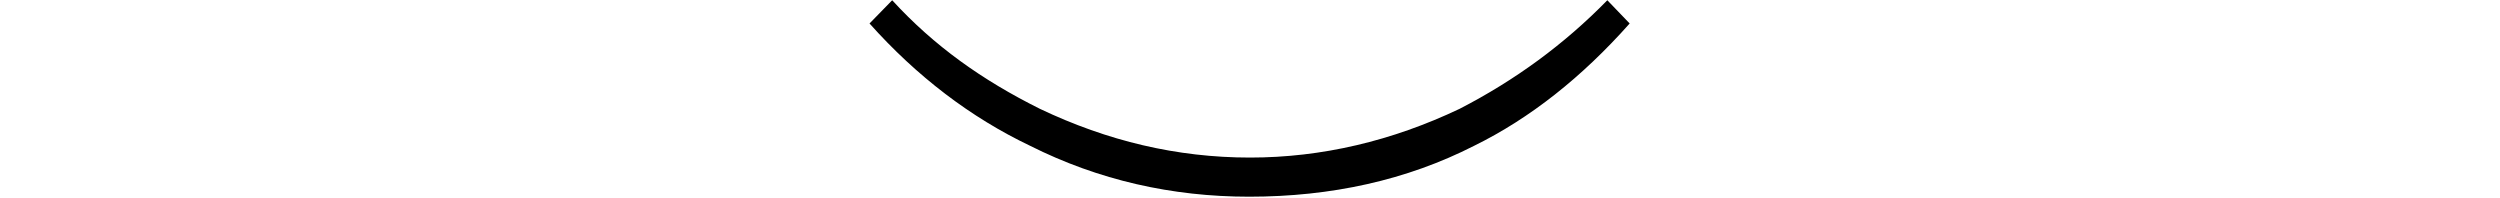 <svg xmlns="http://www.w3.org/2000/svg" xmlns:xlink="http://www.w3.org/1999/xlink" width="30.669pt" height="2.424pt" viewBox="0 0 30.669 2.424" version="1.1">
<defs>
<g>
<symbol overflow="visible" id="glyph0-0">
<path style="stroke:none;" d=""/>
</symbol>
<symbol overflow="visible" id="glyph0-1">
<path style="stroke:none;" d="M 0.84 -9.742 C 1.355 -9.18 1.945 -8.762 2.652 -8.41 C 3.48 -8.016 4.332 -7.812 5.23 -7.812 C 6.109 -7.812 6.973 -8.016 7.801 -8.41 C 8.484 -8.762 9.086 -9.203 9.613 -9.742 L 9.887 -9.457 C 9.301 -8.797 8.664 -8.293 7.98 -7.957 C 7.152 -7.535 6.227 -7.332 5.219 -7.332 C 4.273 -7.332 3.371 -7.535 2.531 -7.957 C 1.801 -8.305 1.141 -8.809 0.562 -9.457 Z "/>
</symbol>
</g>
</defs>
<g id="surface9969">
<g style="fill:rgb(0%,0%,0%);fill-opacity:1;">
  <use xlink:href="#glyph0-1" x="10.105" y="9.745"/>
</g>
</g>
</svg>
